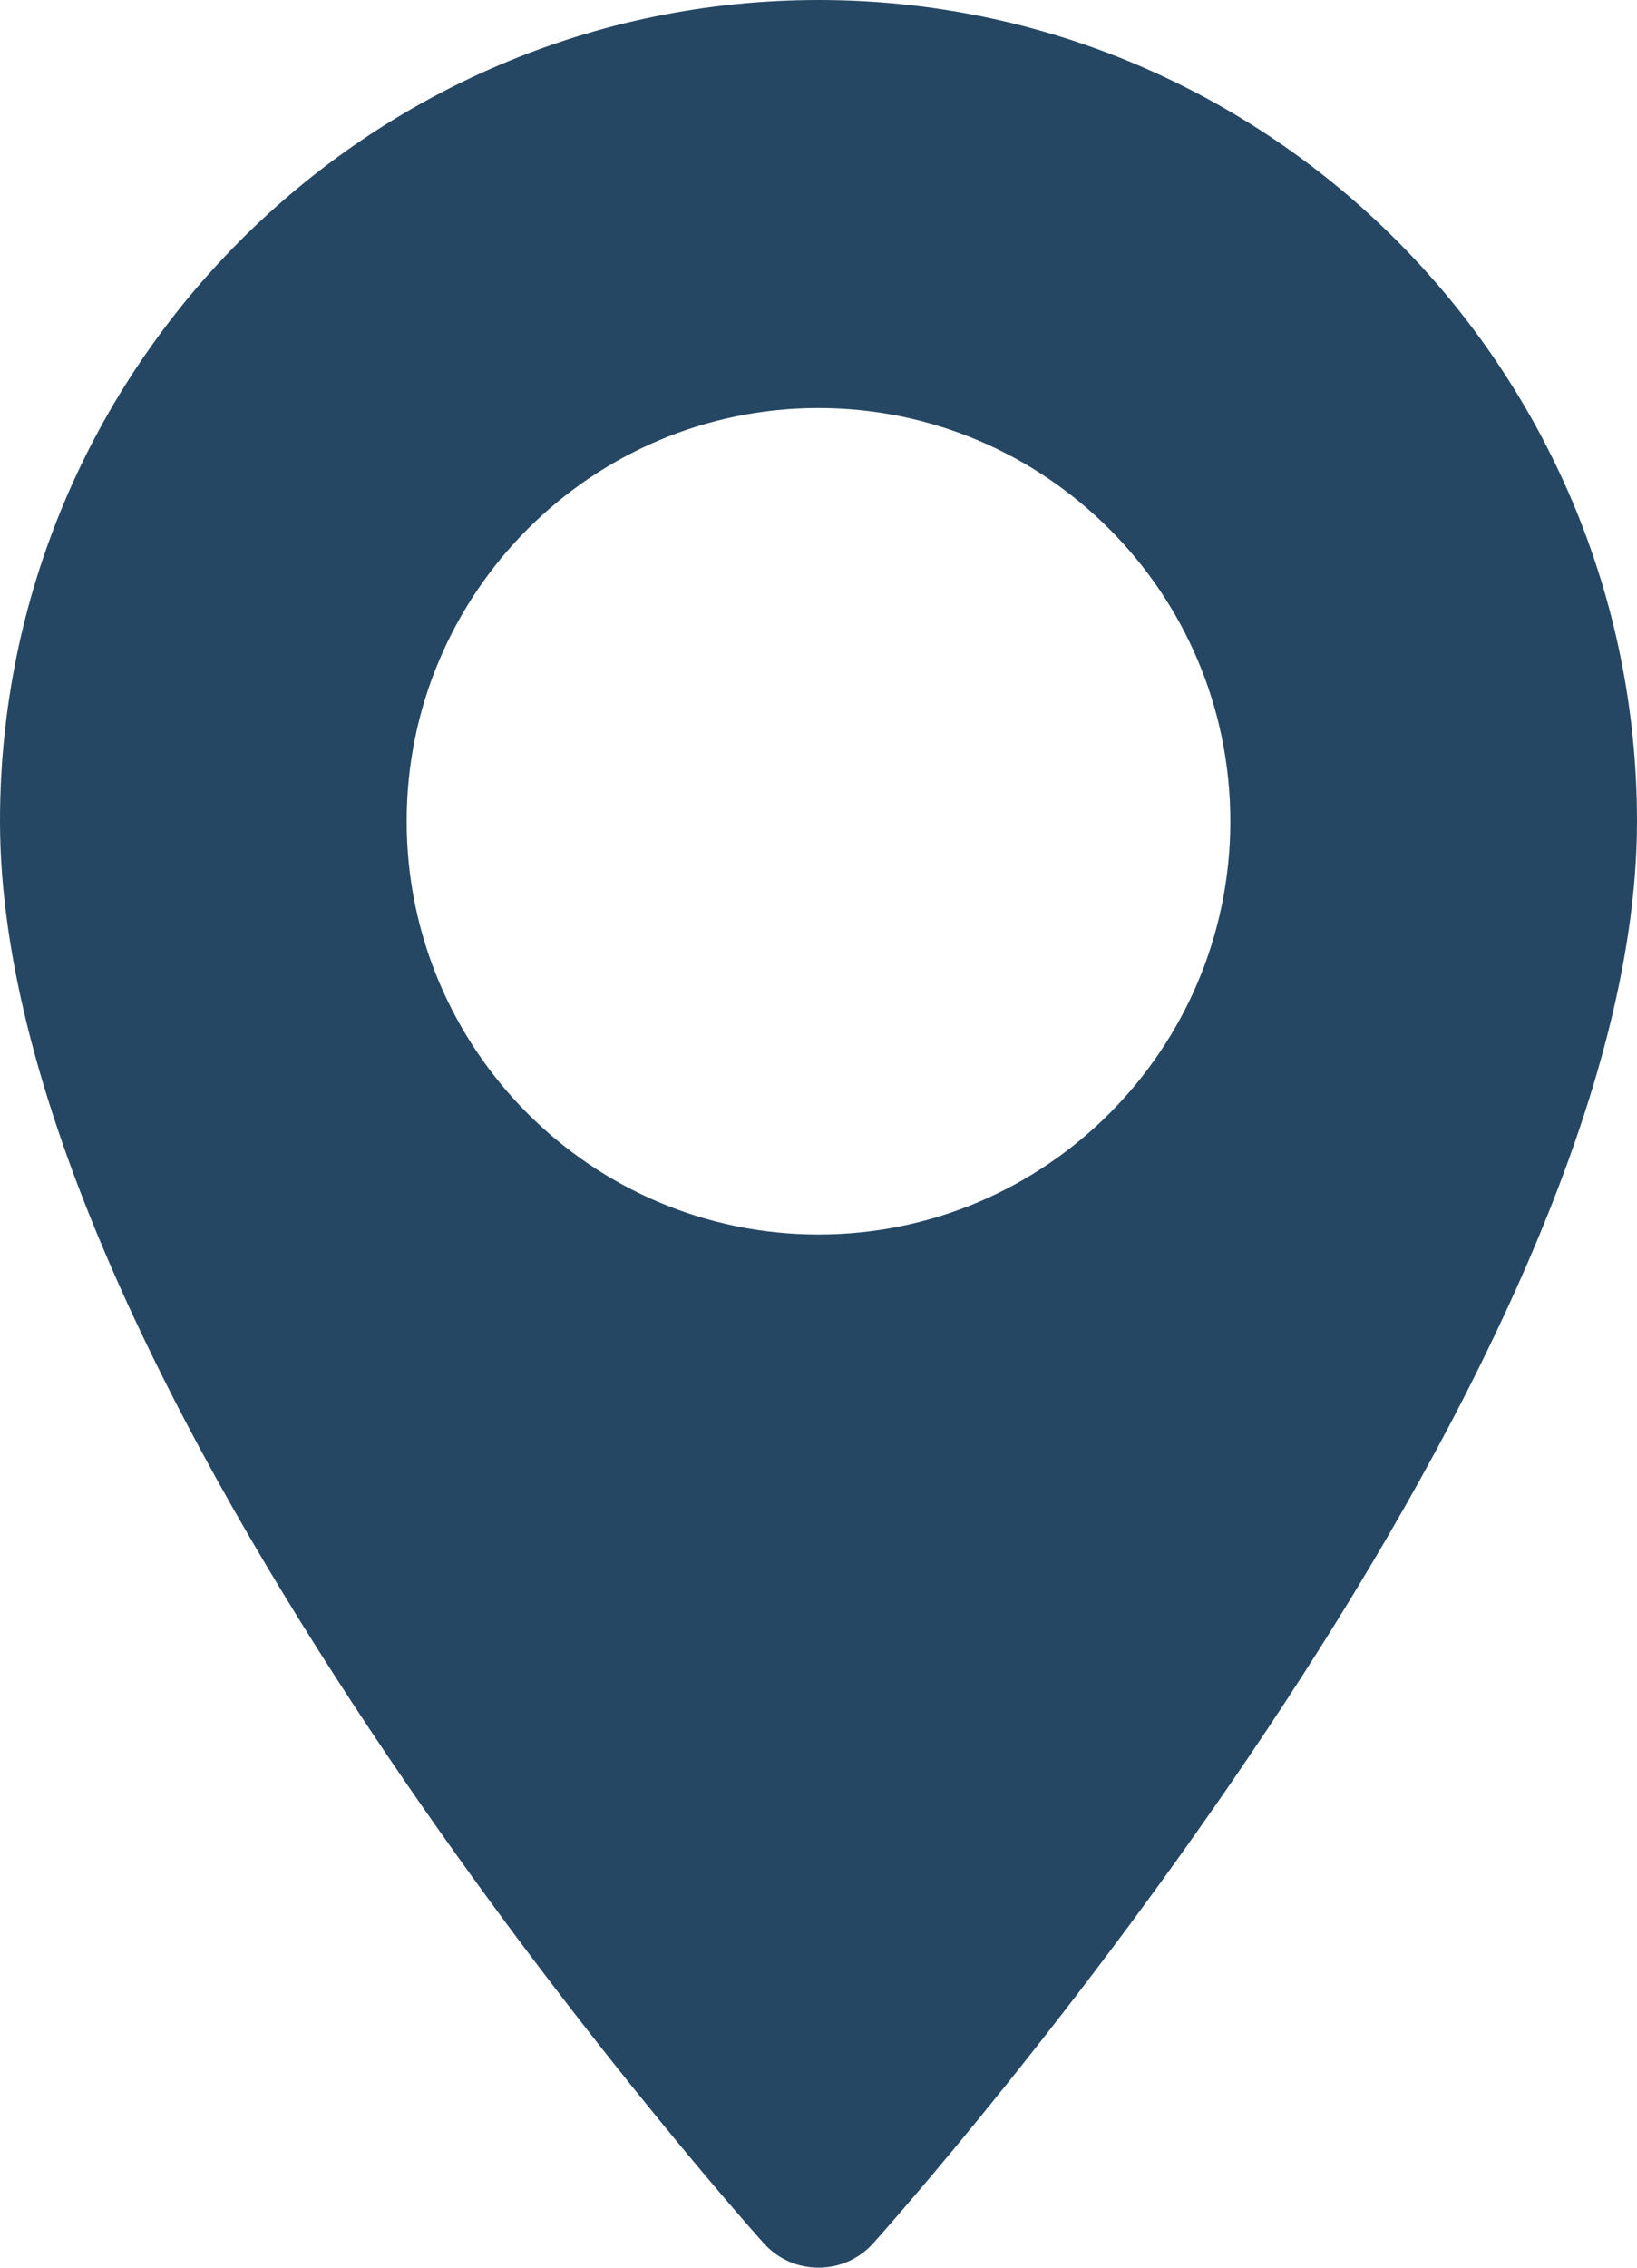 <svg width="26" height="36" viewBox="0 0 26 36" fill="none" xmlns="http://www.w3.org/2000/svg">
<path d="M13 0C5.832 0 0 5.849 0 13.038C0 21.96 11.634 35.057 12.129 35.611C12.594 36.13 13.407 36.129 13.871 35.611C14.366 35.057 26 21.96 26 13.038C26 5.849 20.168 0 13 0ZM13 19.598C9.393 19.598 6.459 16.655 6.459 13.038C6.459 9.421 9.394 6.478 13 6.478C16.606 6.478 19.541 9.421 19.541 13.038C19.541 16.655 16.606 19.598 13 19.598Z" fill="url(#paint0_linear_41_290)"/>
<defs>
<linearGradient id="paint0_linear_41_290" x1="13" y1="0" x2="13" y2="36" gradientUnits="userSpaceOnUse">
<stop stop-color="#254763"/>
<stop offset="1" stop-color="#254764"/>
</linearGradient>
</defs>
</svg>
